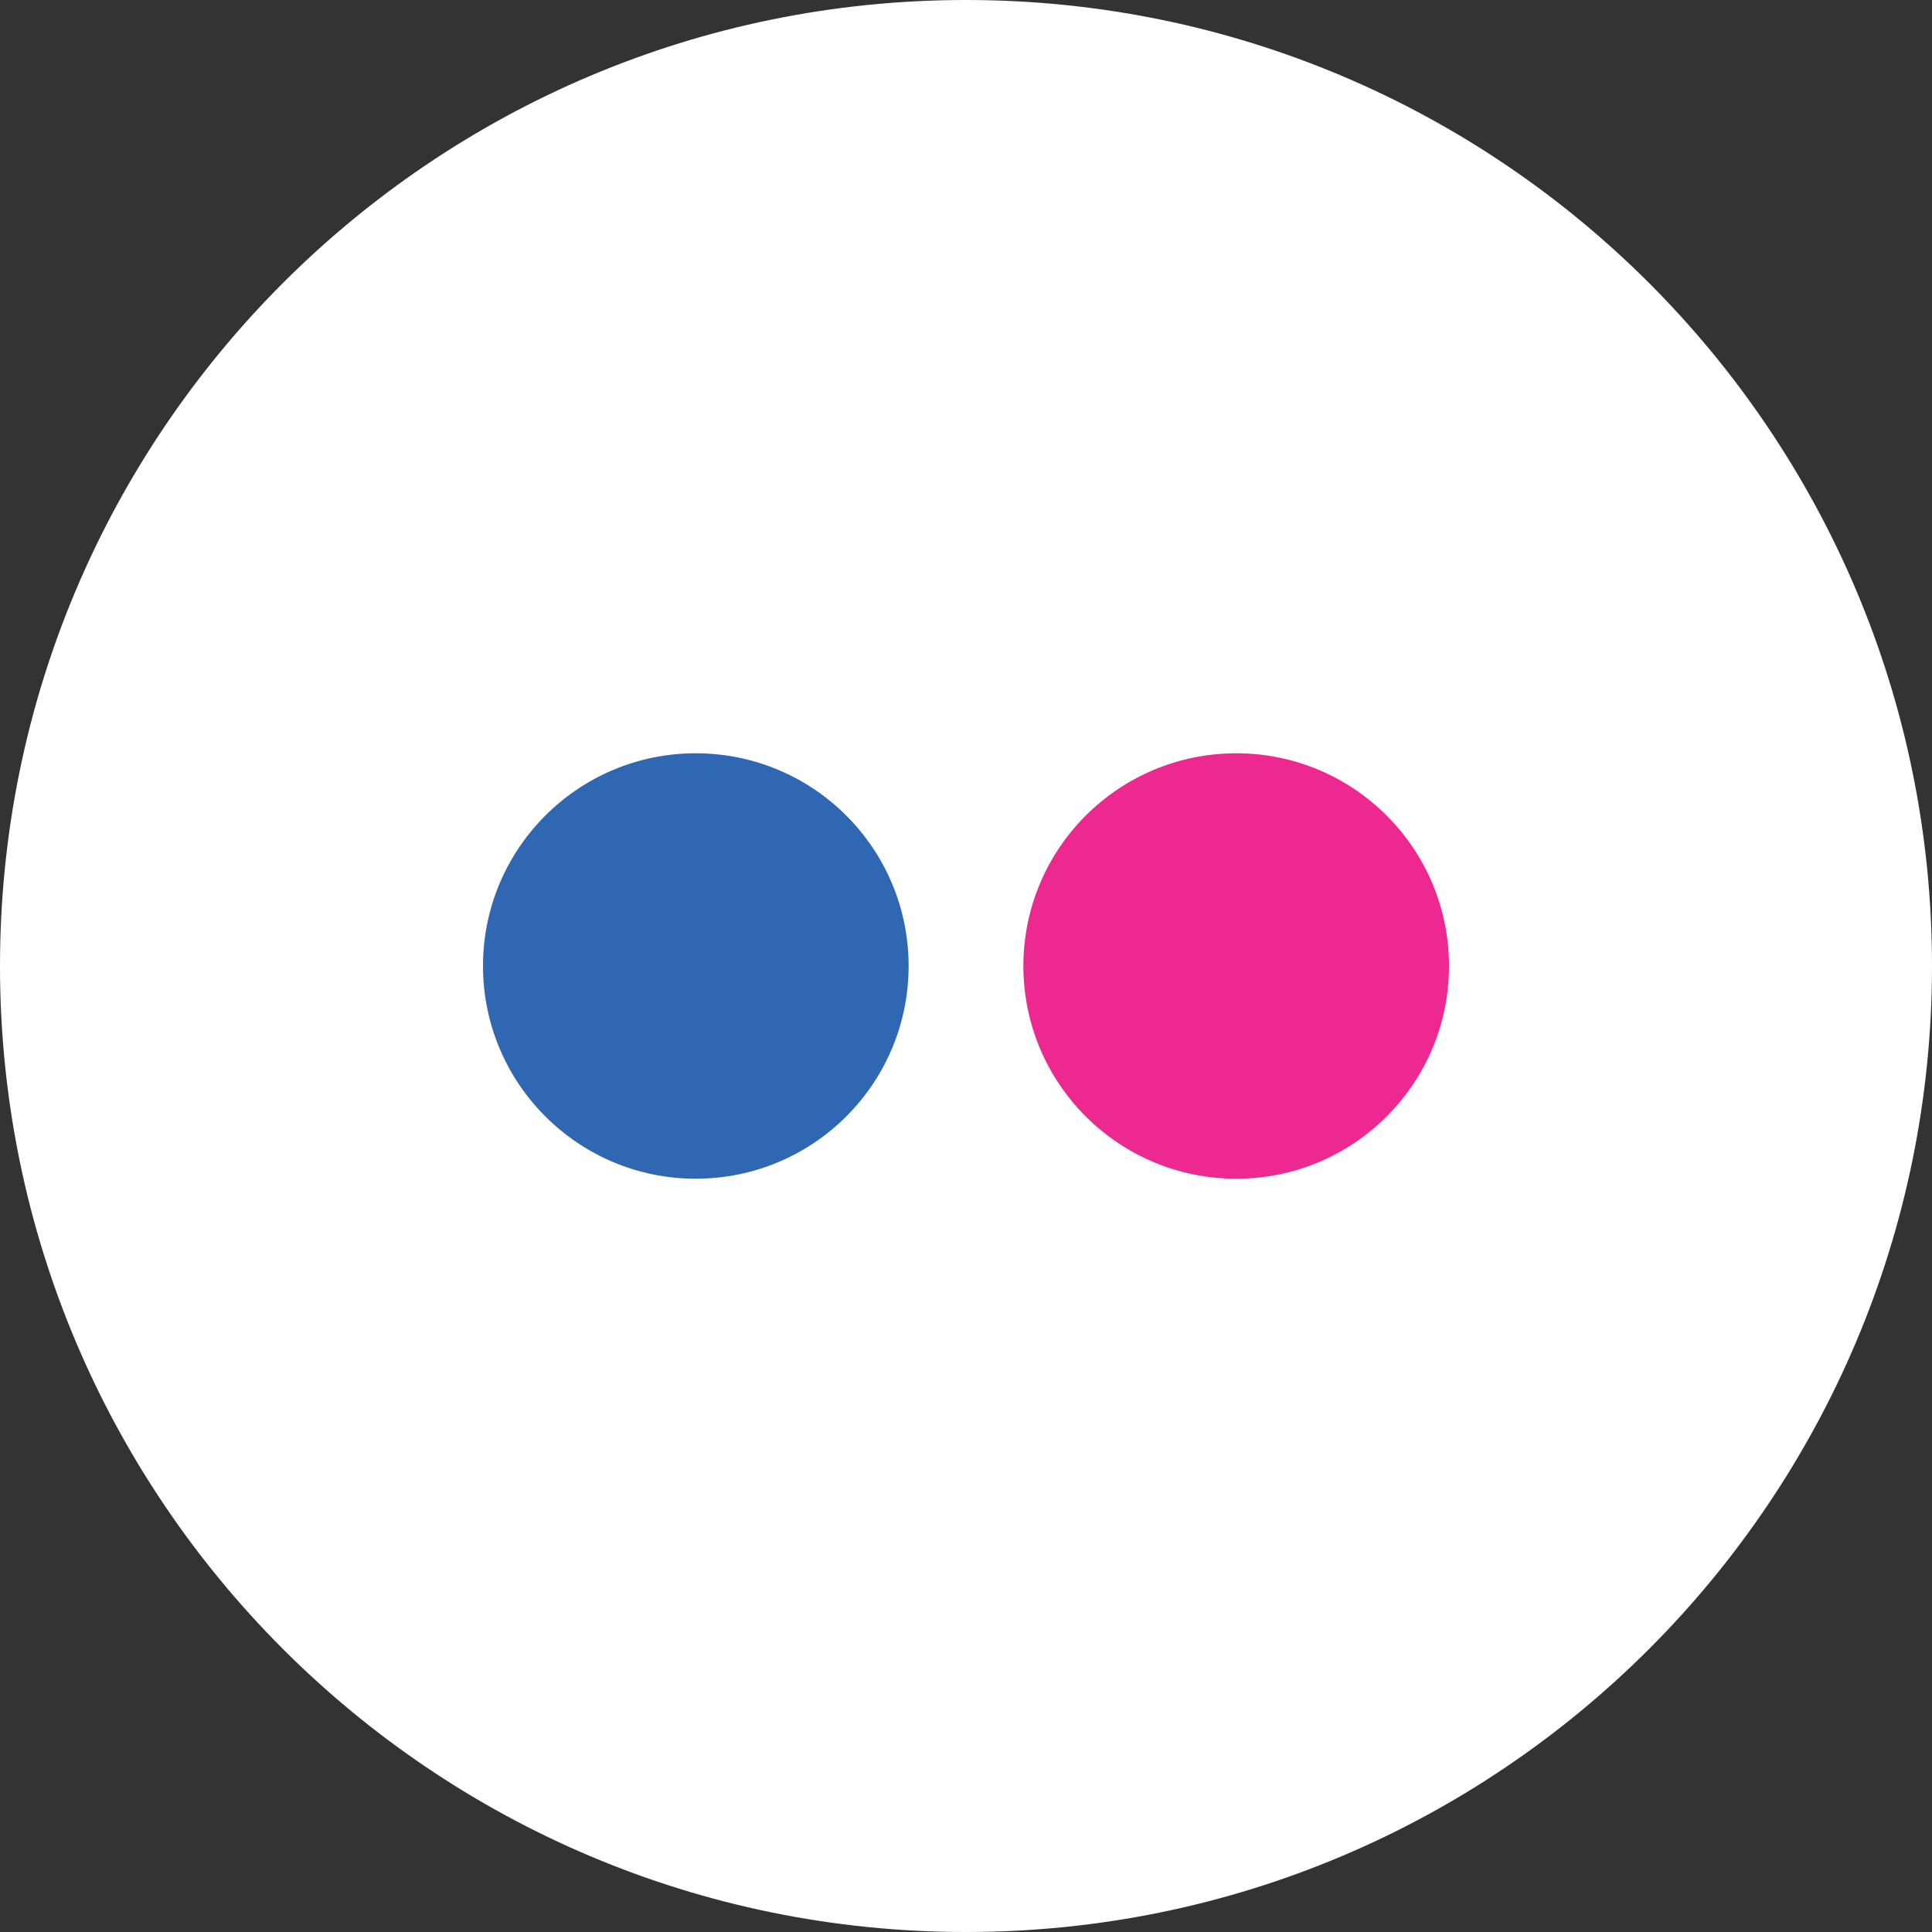 <?xml version="1.0" encoding="utf-8"?>
<!-- Generator: Adobe Illustrator 18.0.0, SVG Export Plug-In . SVG Version: 6.00 Build 0)  -->
<!DOCTYPE svg PUBLIC "-//W3C//DTD SVG 1.1//EN" "http://www.w3.org/Graphics/SVG/1.1/DTD/svg11.dtd">
<svg version="1.1" id="Layer_1" xmlns="http://www.w3.org/2000/svg" xmlns:xlink="http://www.w3.org/1999/xlink" x="0px" y="0px"
	 viewBox="0 0 1000 1000" enable-background="new 0 0 1000 1000" xml:space="preserve">
<rect x="0" y="0" width="1000" height="1000" fill="#333333" stroke="none"/>
<g>
	<path fill="#FFFFFF" d="M500,1000c276.1,0,500-223.9,500-500C1000,223.9,776.1,0,500,0C223.9,0,0,223.9,0,500
		C0,776.1,223.9,1000,500,1000"/>
	<path fill="#ED2891" d="M750,500c0,60.8-49.3,110.1-110.1,110.1c-60.9,0-110.2-49.3-110.2-110.1c0-60.8,49.3-110.1,110.2-110.1
		C700.7,389.9,750,439.2,750,500z"/>
	<path fill="#2F67B2" d="M470.3,500c0,60.8-49.3,110.1-110.2,110.1C299.3,610.1,250,560.8,250,500c0-60.8,49.3-110.1,110.1-110.1
		C421,389.9,470.3,439.2,470.3,500z"/>
</g>
</svg>
